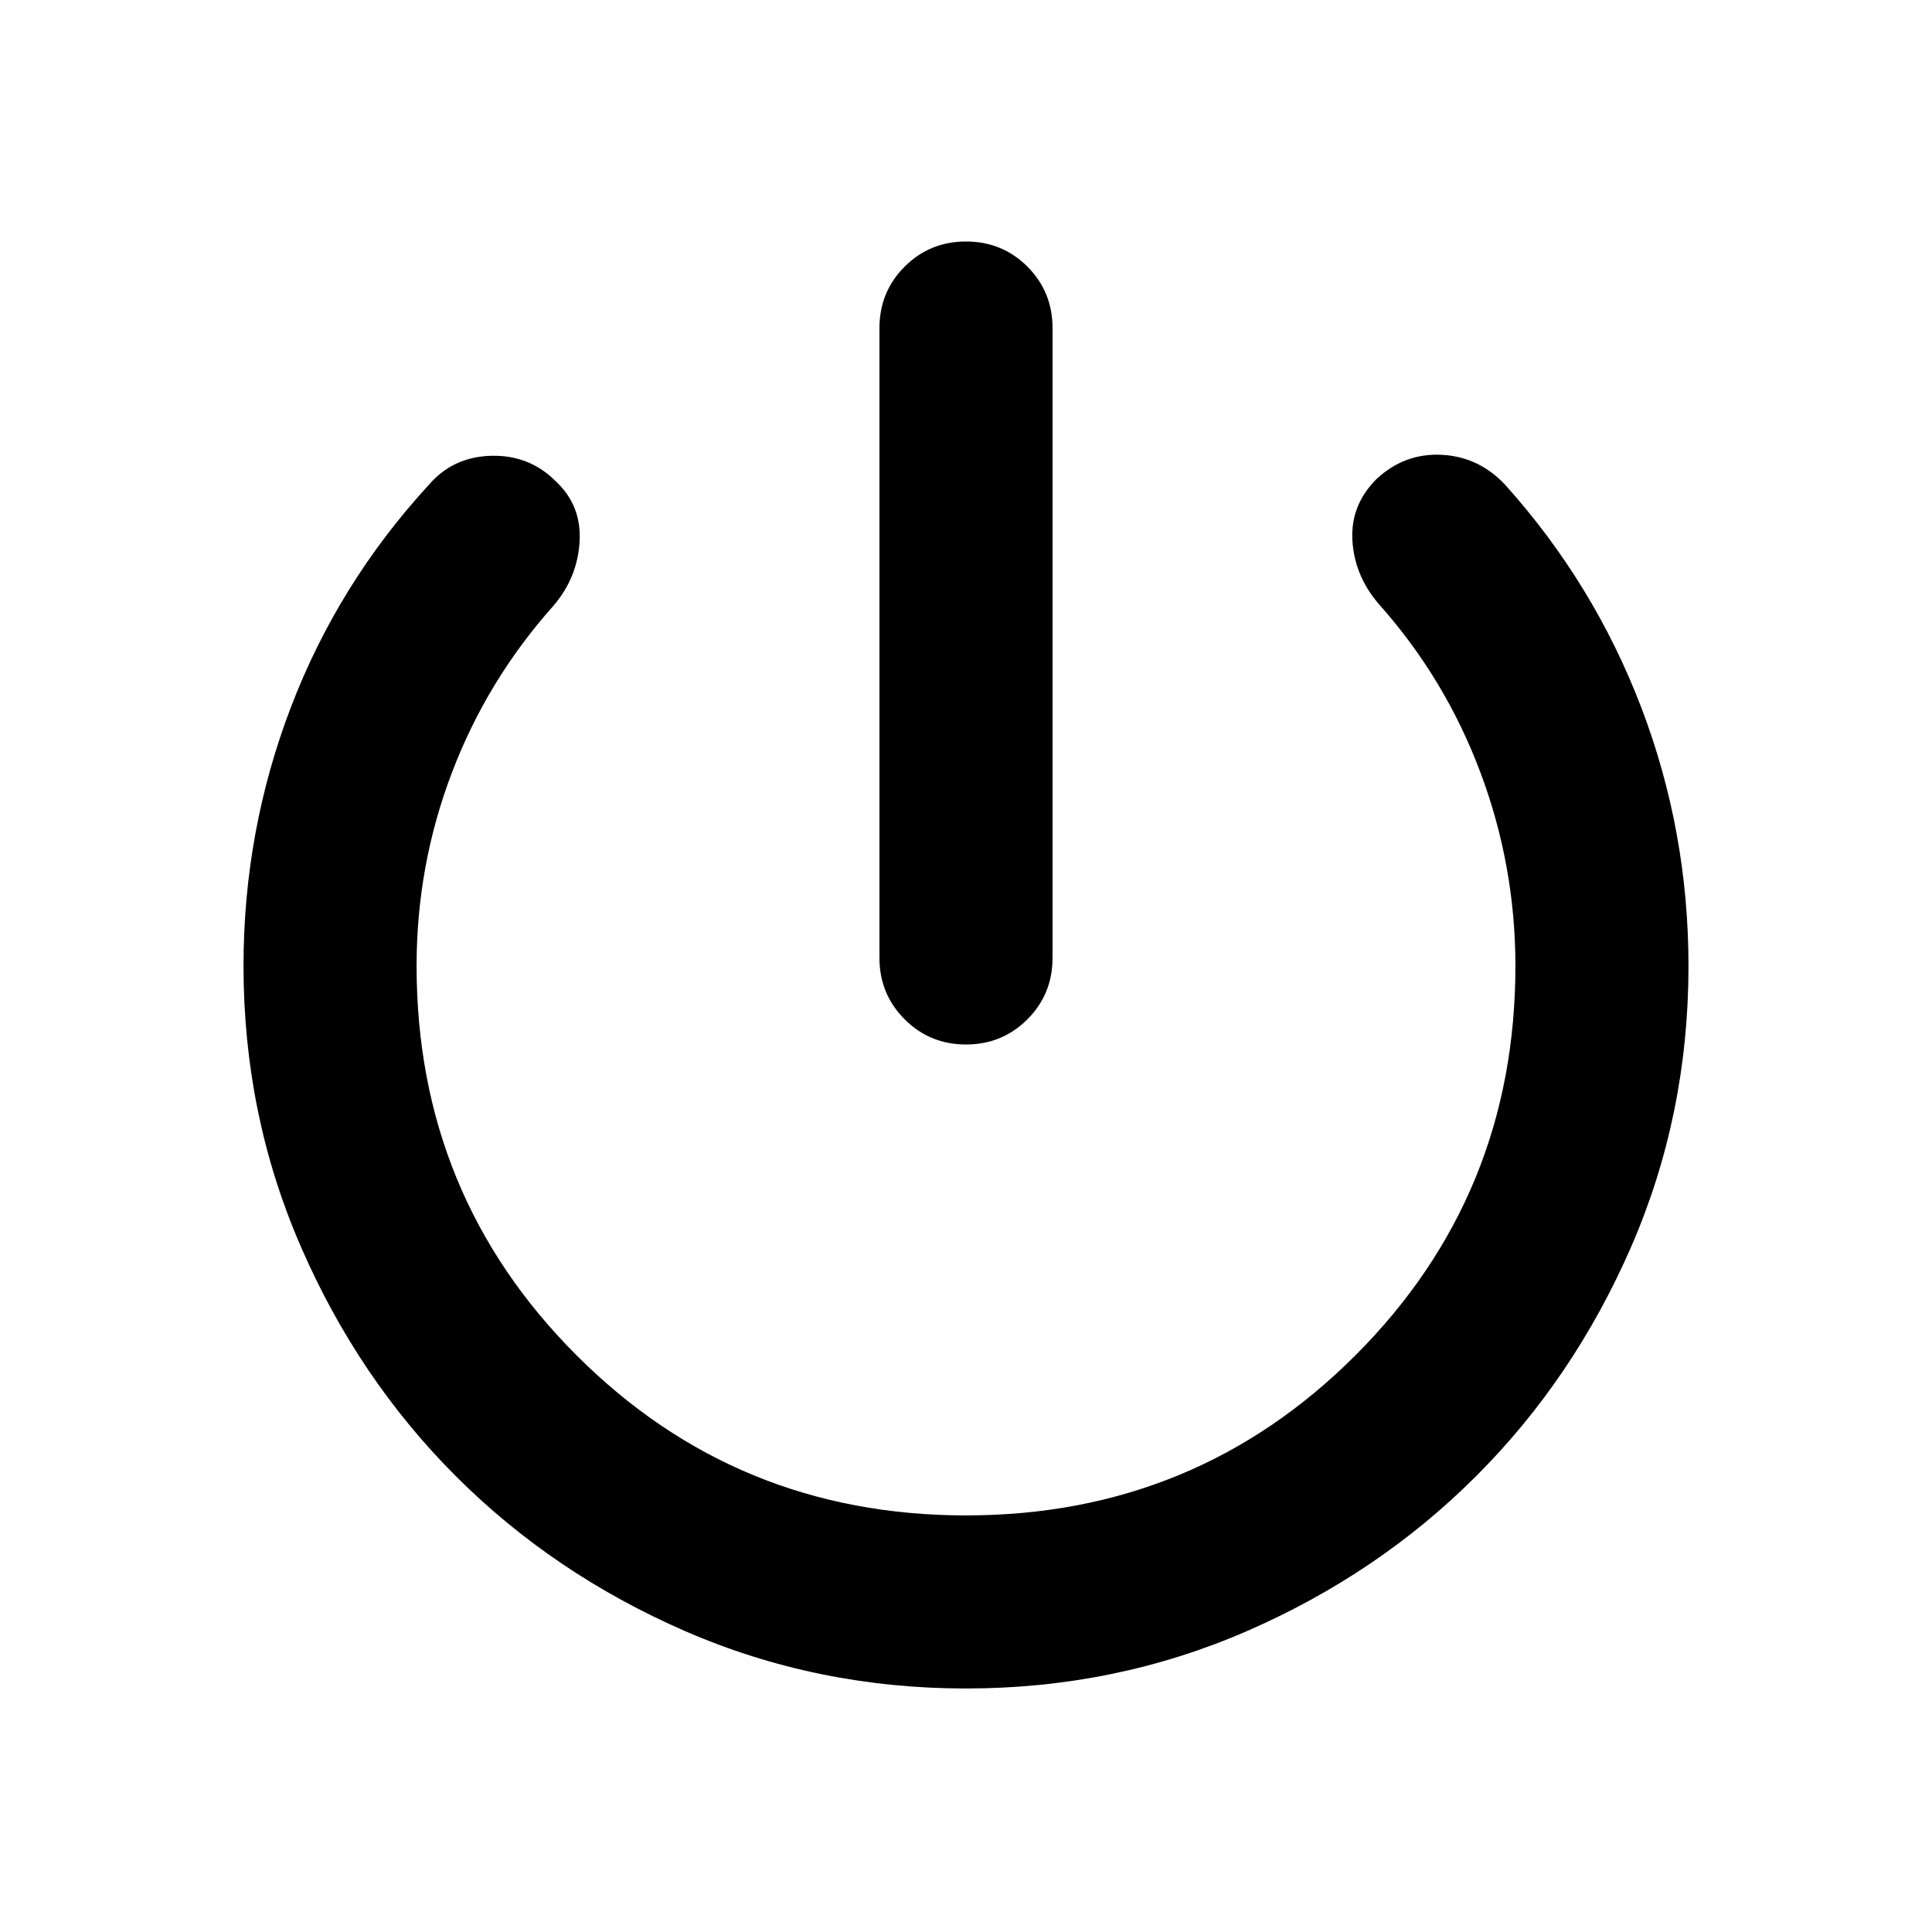 <svg xmlns="http://www.w3.org/2000/svg" height="24" width="24"><path d="M12 12.975q-.45 0-.762-.313-.313-.312-.313-.762V4.075q0-.45.313-.763Q11.55 3 12 3t.763.312q.312.313.312.763V11.9q0 .45-.312.762-.313.313-.763.313Zm0 8q-1.85 0-3.488-.712-1.637-.713-2.85-1.926-1.212-1.212-1.924-2.849Q3.025 13.85 3.025 12q0-1.675.588-3.213Q4.2 7.25 5.325 6.025q.3-.35.775-.363.475-.012.8.313.325.3.3.75-.025.45-.325.8Q6.05 8.45 5.613 9.6q-.438 1.15-.438 2.4 0 2.85 1.988 4.837Q9.15 18.825 12 18.825q2.85 0 4.837-1.988Q18.825 14.85 18.825 12q0-1.25-.438-2.413-.437-1.162-1.262-2.087-.3-.35-.325-.788-.025-.437.3-.762.35-.325.813-.3.462.025.787.375 1.1 1.225 1.688 2.762.587 1.538.587 3.213 0 1.85-.712 3.488-.713 1.637-1.926 2.849-1.212 1.213-2.849 1.926-1.638.712-3.488.712Z"/></svg>